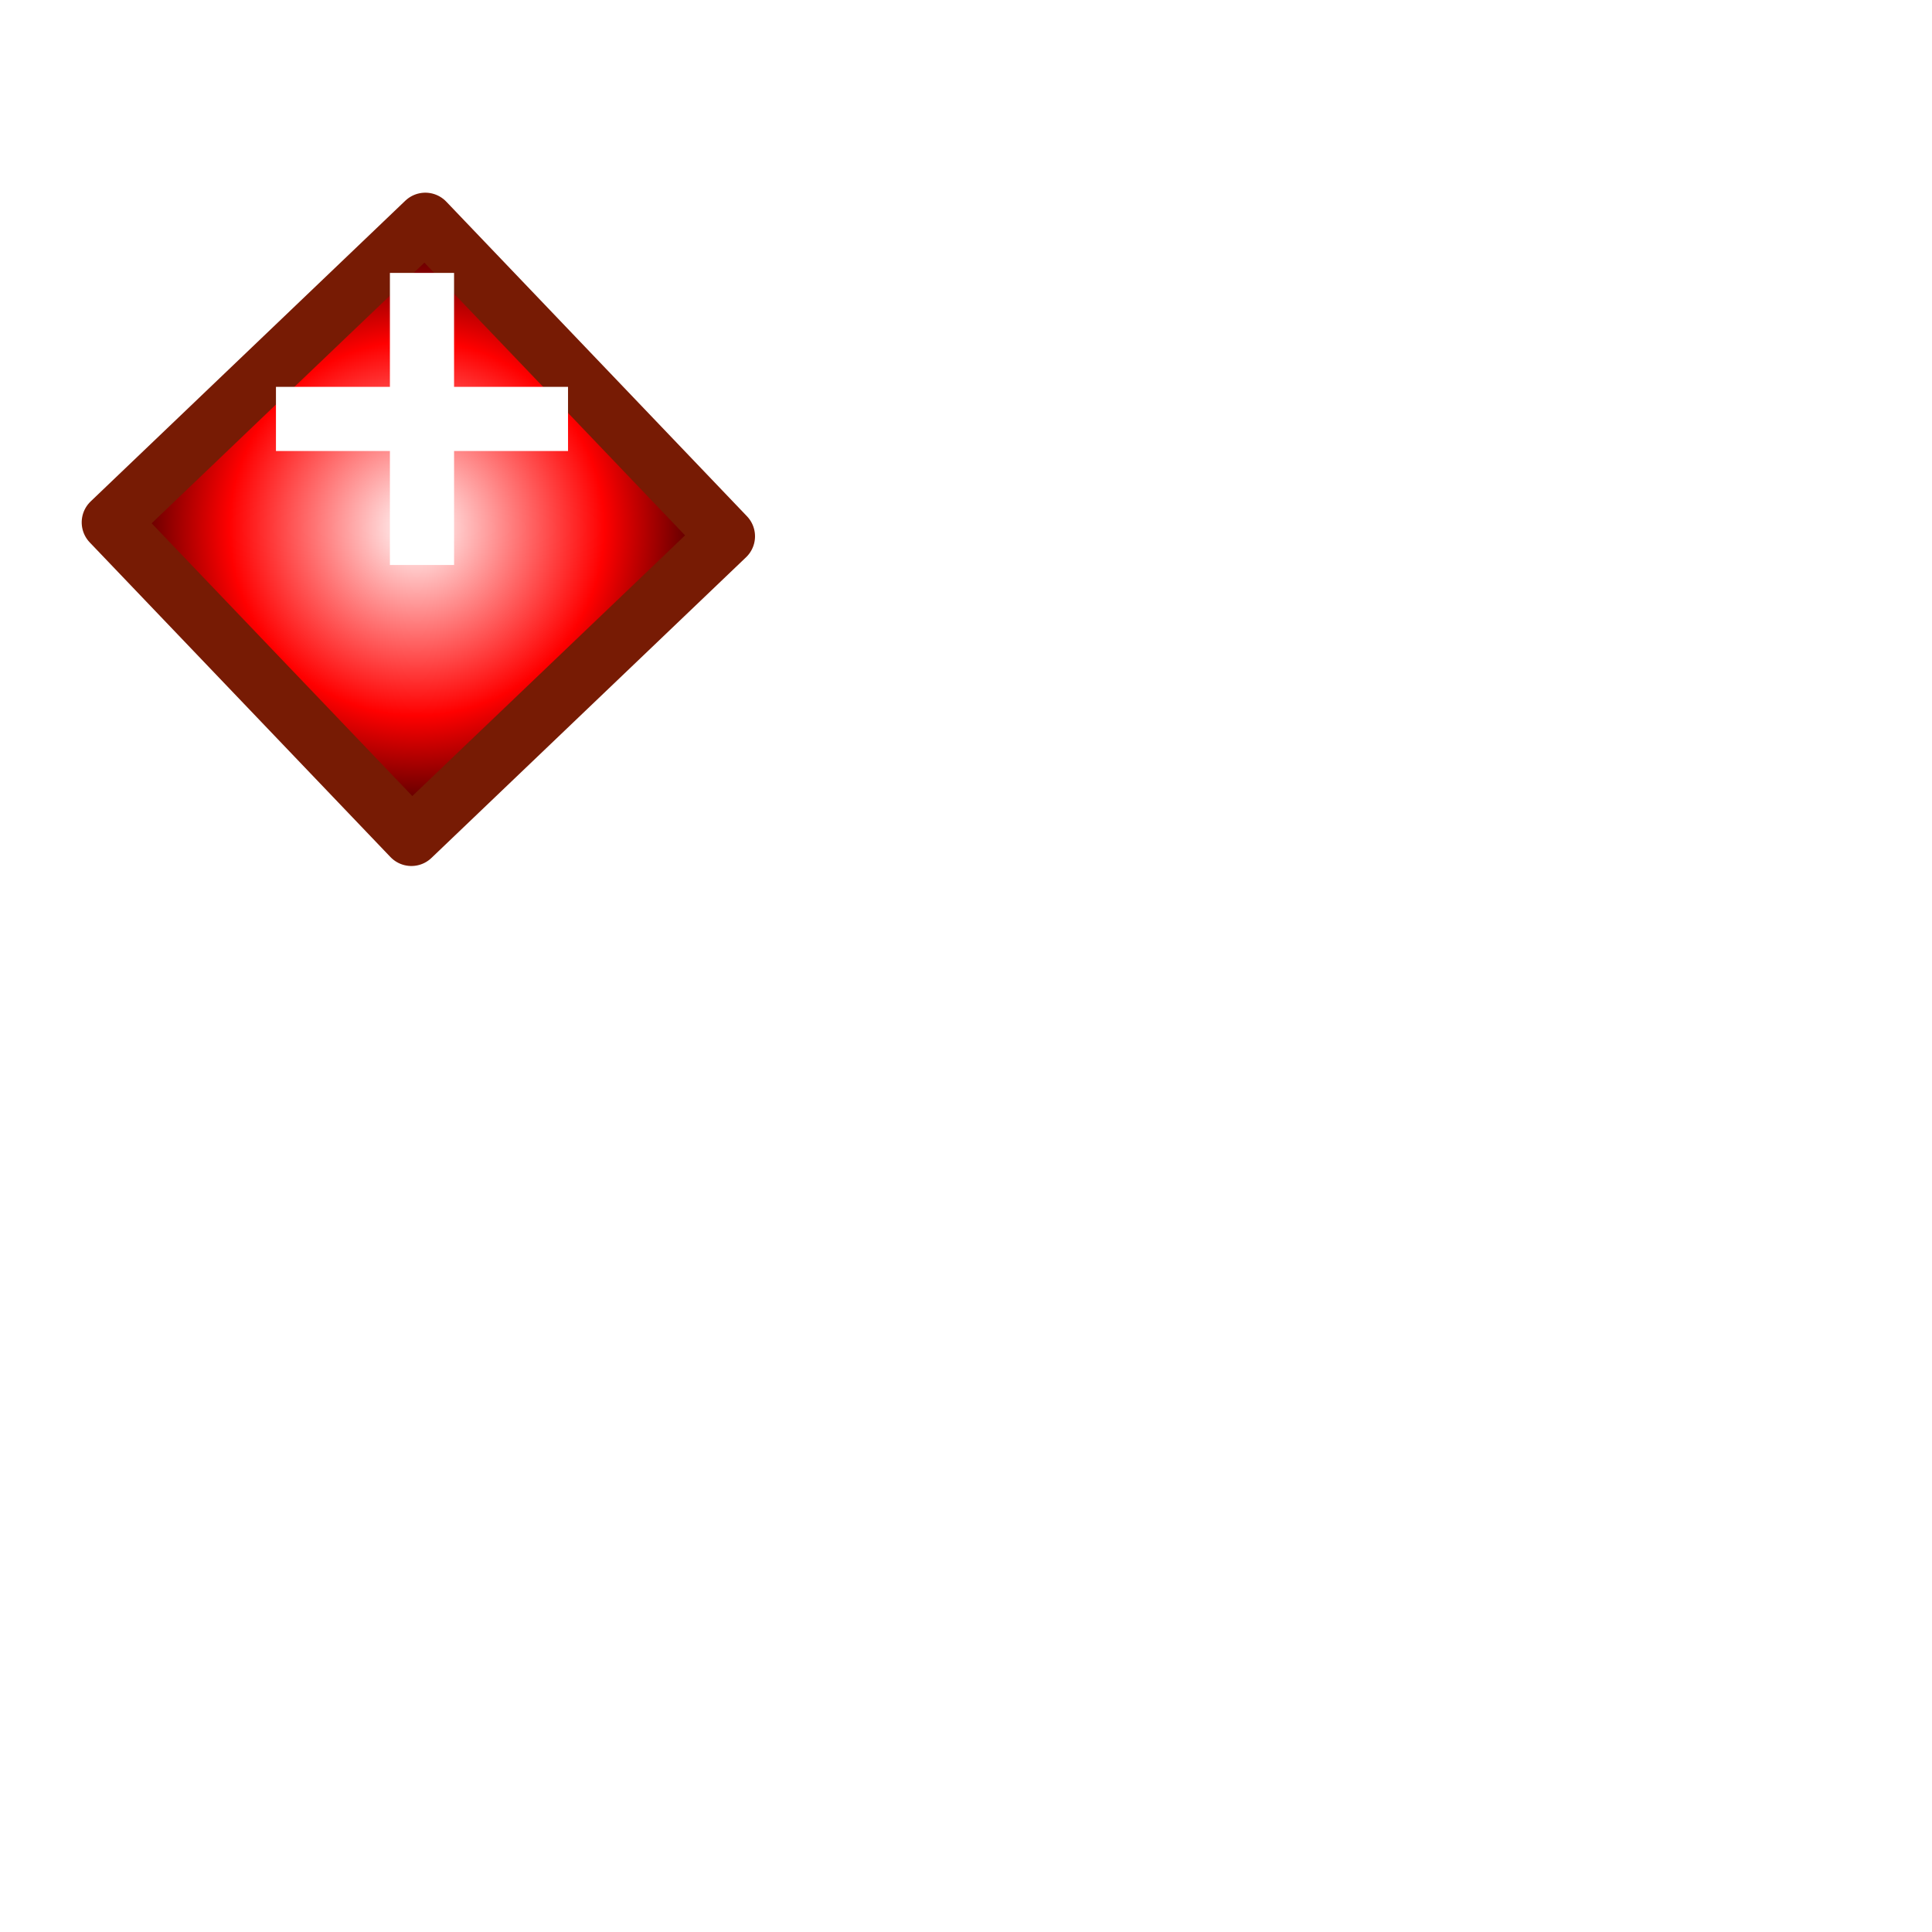 <svg height="100" viewBox="0 0 100 100" width="100" xmlns="http://www.w3.org/2000/svg" xmlns:xlink="http://www.w3.org/1999/xlink"><filter id="a" color-interpolation-filters="sRGB"><feGaussianBlur result="blur" stdDeviation="2 2"/></filter><radialGradient id="b" cx="178.044" cy="134.441" gradientTransform="matrix(.833 -.833 .833 .833 -82.36 170.777)" gradientUnits="userSpaceOnUse" r="13.515"><stop offset="0" stop-color="#fff"/><stop offset=".609" stop-color="#f00"/><stop offset="1" stop-color="#210000"/></radialGradient><filter id="c" color-interpolation-filters="sRGB"><feFlood flood-opacity=".498" result="flood"/><feComposite in="flood" in2="SourceGraphic" operator="in" result="composite1"/><feGaussianBlur in="composite1" result="blur" stdDeviation="3"/><feOffset dx="4" dy="4" result="offset"/><feComposite in="SourceGraphic" in2="offset" operator="over" result="composite2"/></filter><path d="m166.782 123.178h22.525v22.525h-22.525z" fill="url(#b)" filter="url(#c)" stroke="#771b04" stroke-linejoin="round" stroke-width="3" transform="matrix(.691 .723 -.723 .691 -4.046 -199.882)"/><g fill="#fff" filter="url(#a)" transform="matrix(1.212 0 0 1.212 -9.366 -246.773)"><path d="m24.379 215.263h2.74v12.473h-2.74z"/><path d="m220.129-31.986h2.74v12.473h-2.74z" transform="rotate(90)"/></g></svg>